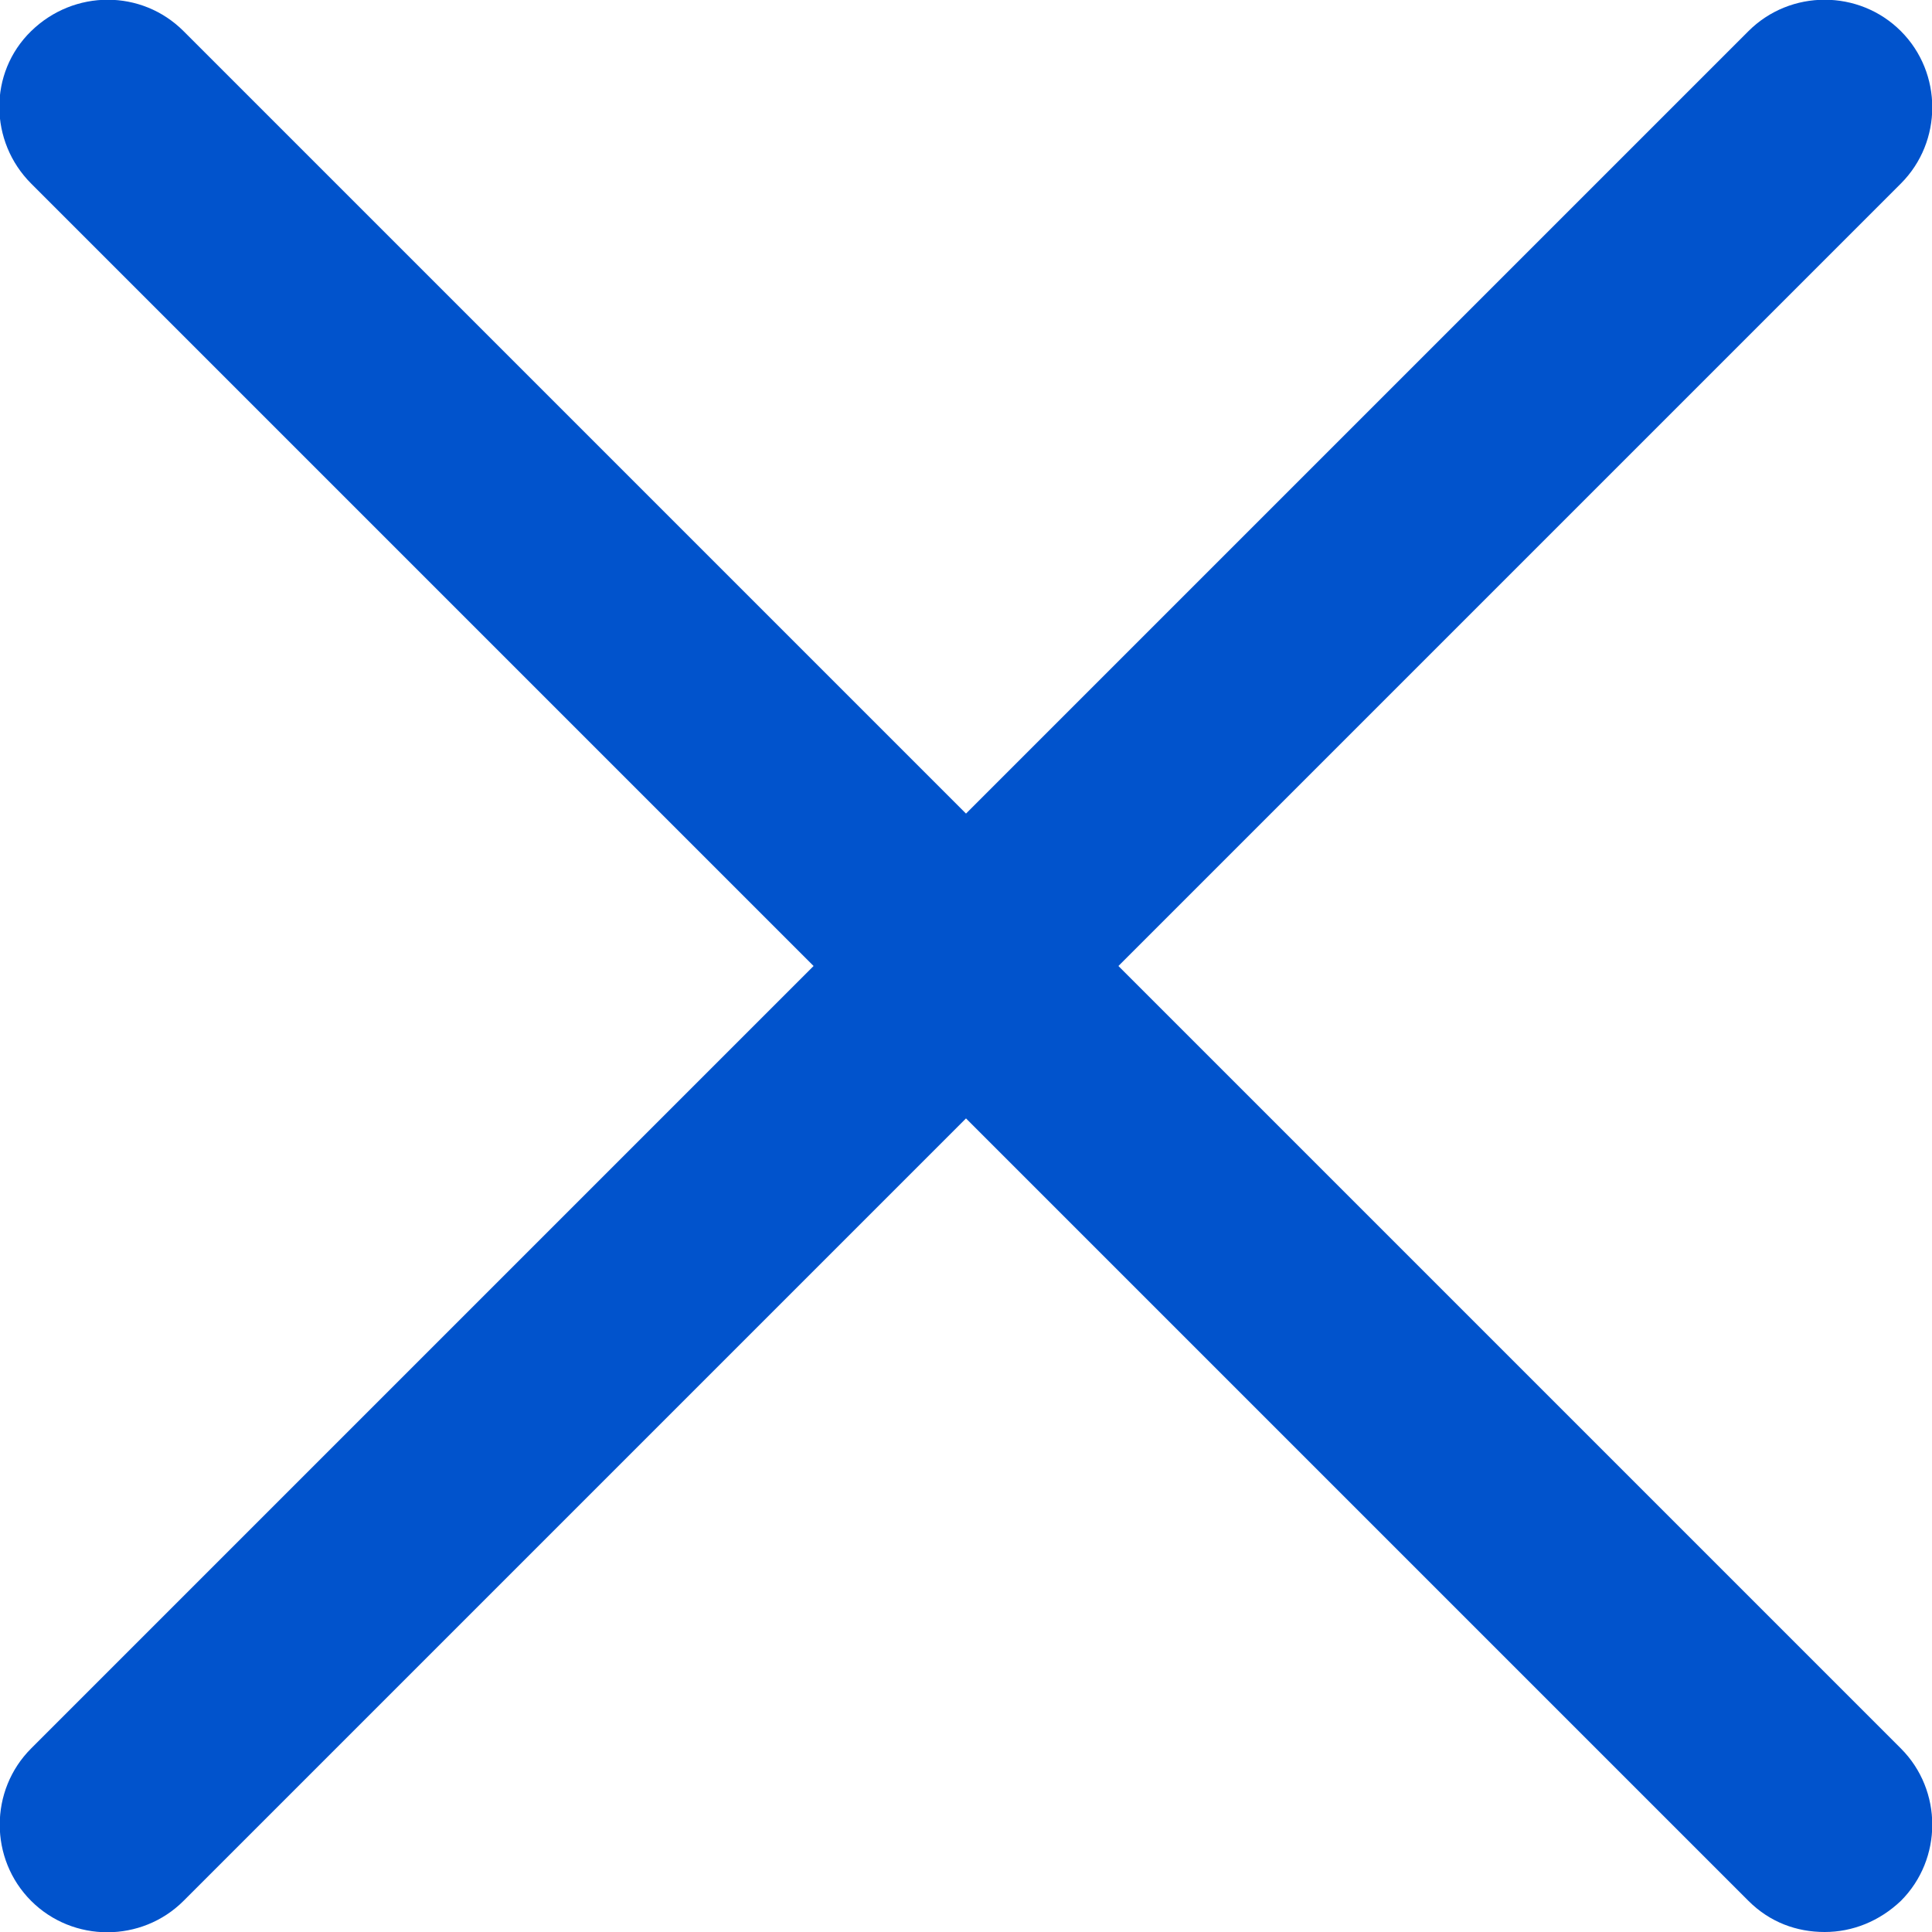 <svg aria-hidden="true" class="bsds-icon-2x " xmlns="http://www.w3.org/2000/svg" viewBox="0 0 18 18" width="16" height="16" focusable="false">
    <path fill="#0153cc" d="M10.42,9L17.71,1.71c.39-.39,.39-1.03,0-1.42s-1.03-.39-1.42,0l-7.29,7.29L1.71,.29C1.32-.1,.69-.1,.29,.29S-.1,1.32,.29,1.71l7.29,7.29L.29,16.29c-.39,.39-.39,1.03,0,1.42s1.03,.39,1.42,0l7.29-7.29,7.29,7.29c.2,.2,.45,.29,.71,.29s.51-.1,.71-.29c.39-.39,.39-1.03,0-1.42l-7.29-7.29Z"></path>
</svg>
